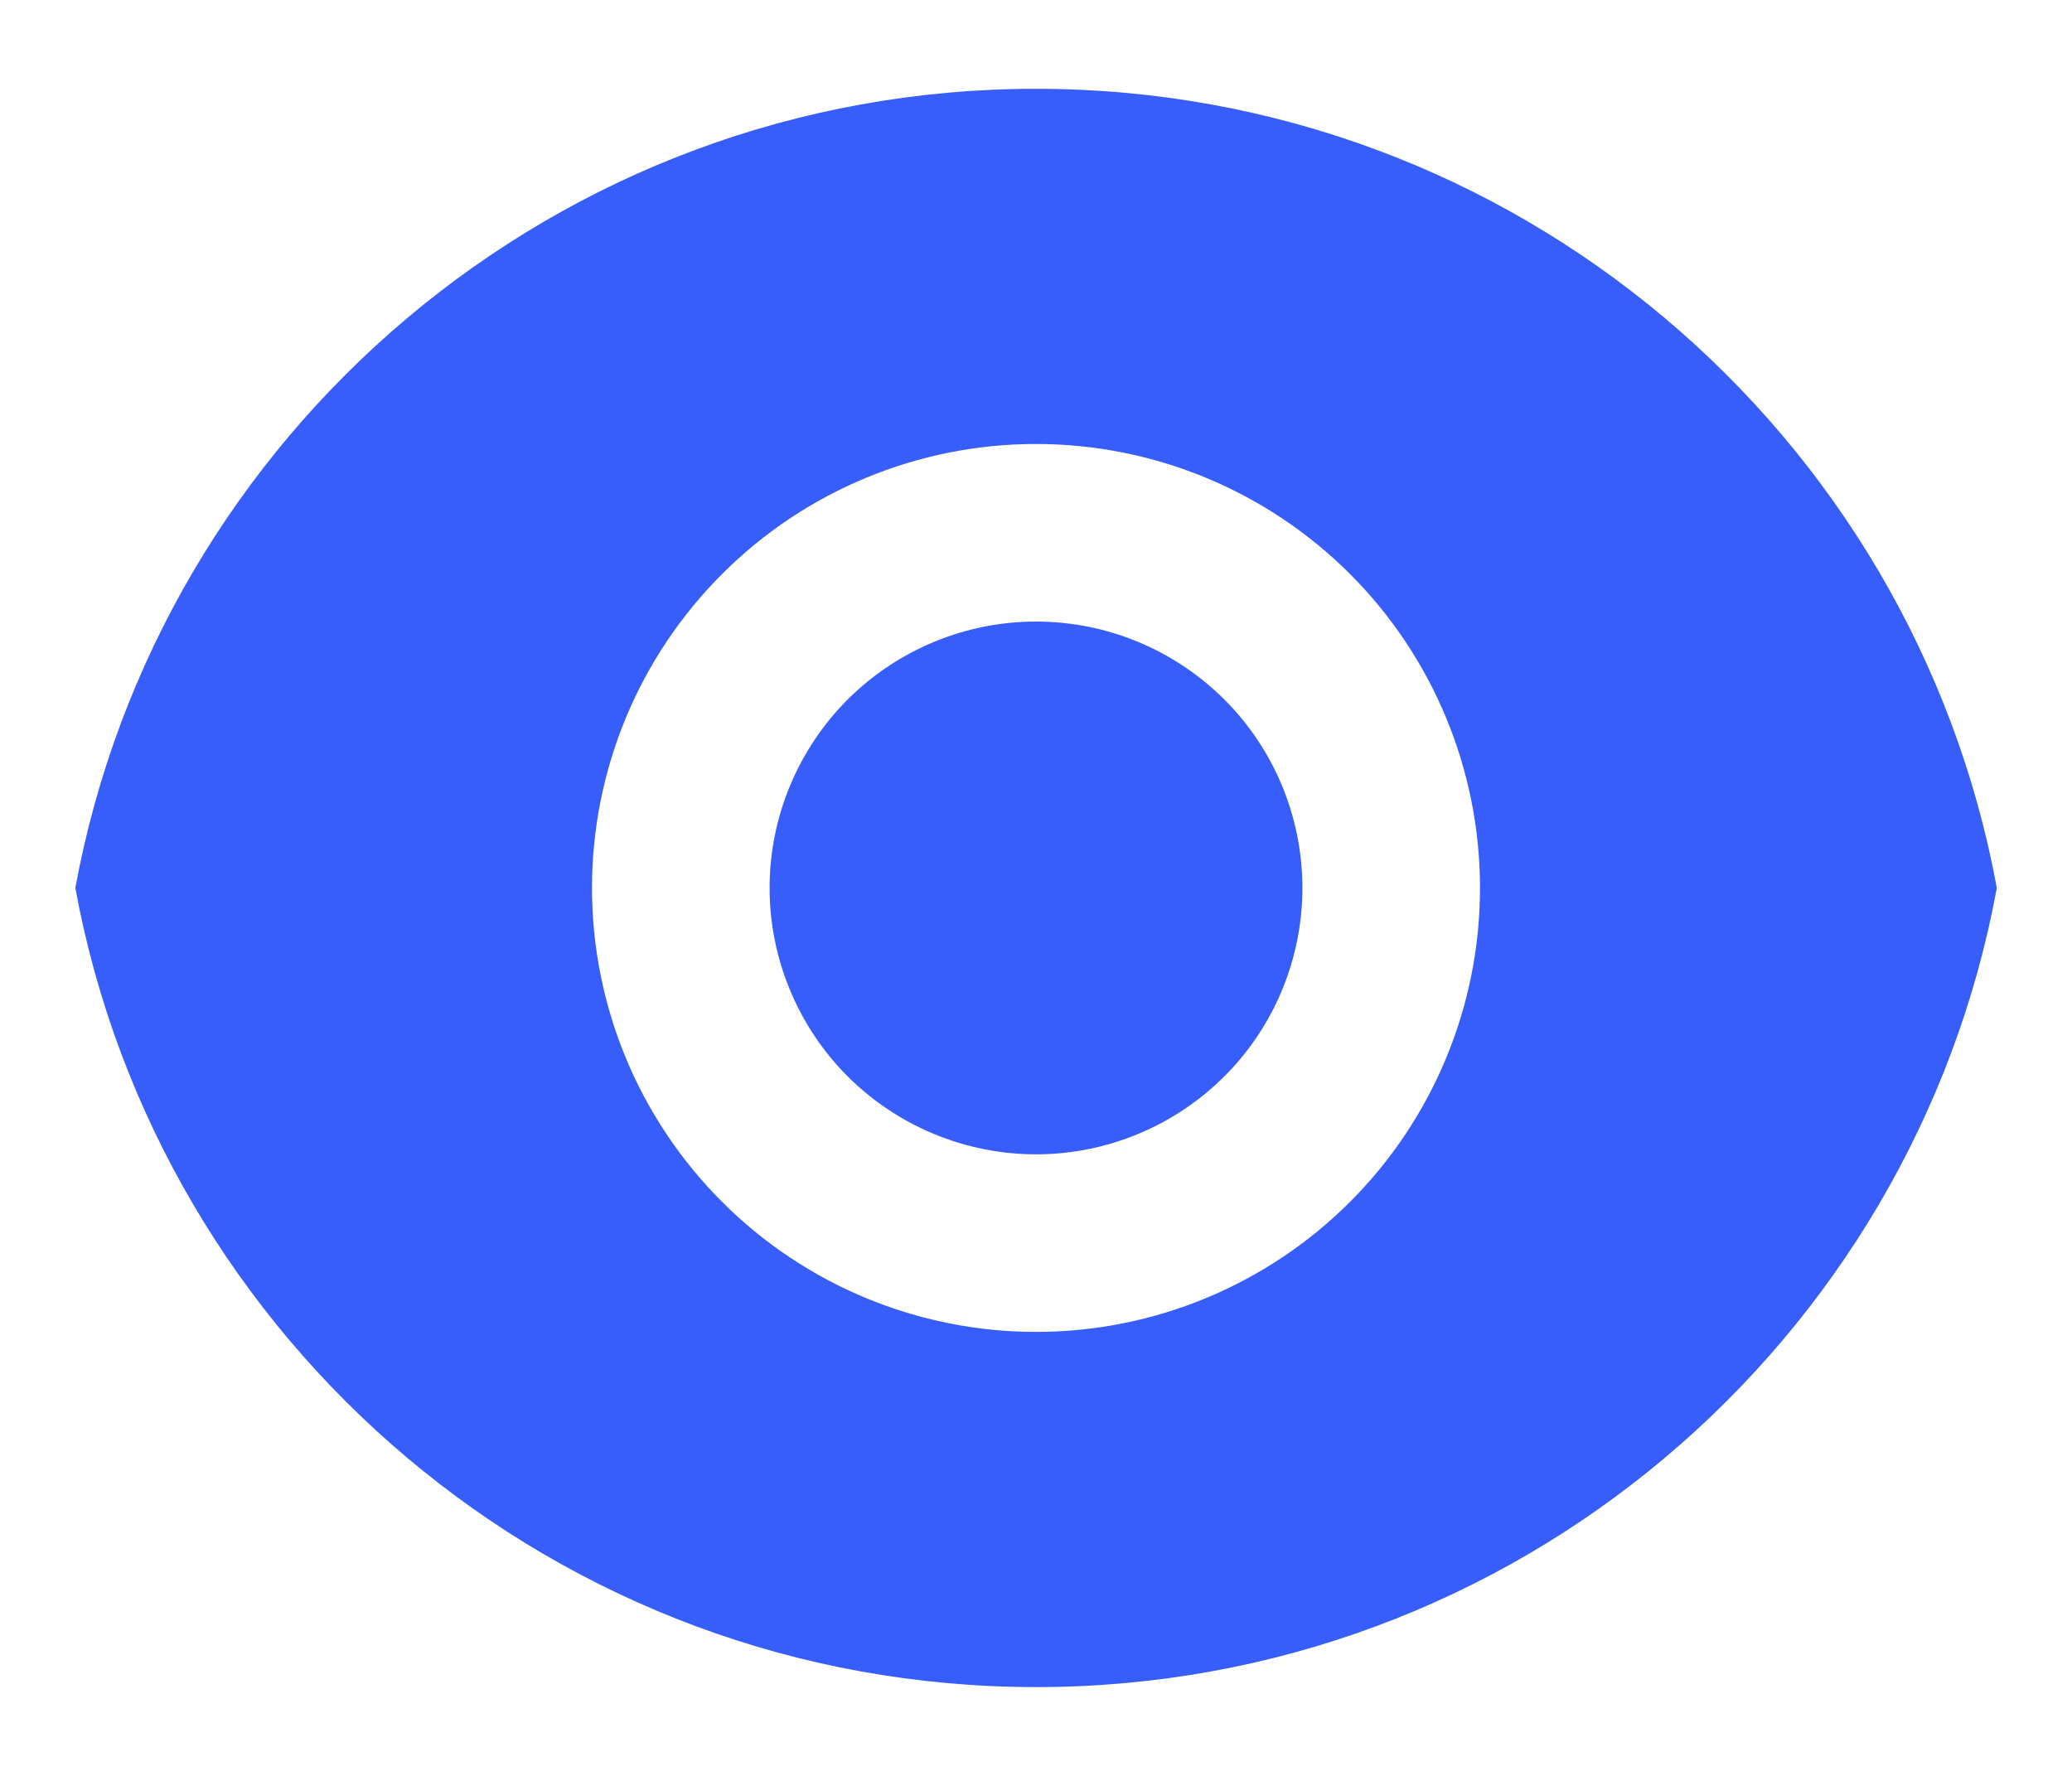<svg width="14" height="12" viewBox="0 0 14 12" fill="none" xmlns="http://www.w3.org/2000/svg">
<path d="M0.509 6C1.073 2.928 3.765 0.6 7 0.6C10.235 0.6 12.927 2.928 13.492 6C12.928 9.072 10.235 11.4 7 11.4C3.765 11.4 1.073 9.072 0.509 6V6ZM7 9C7.796 9 8.559 8.684 9.122 8.121C9.684 7.559 10 6.796 10 6C10 5.204 9.684 4.441 9.122 3.879C8.559 3.316 7.796 3 7 3C6.205 3 5.441 3.316 4.879 3.879C4.316 4.441 4 5.204 4 6C4 6.796 4.316 7.559 4.879 8.121C5.441 8.684 6.205 9 7 9ZM7 7.8C6.523 7.8 6.065 7.61 5.727 7.273C5.39 6.935 5.2 6.477 5.2 6C5.2 5.523 5.39 5.065 5.727 4.727C6.065 4.39 6.523 4.2 7 4.2C7.478 4.2 7.935 4.39 8.273 4.727C8.611 5.065 8.8 5.523 8.8 6C8.8 6.477 8.611 6.935 8.273 7.273C7.935 7.61 7.478 7.8 7 7.8Z" fill="#375DFB"/>
</svg>
